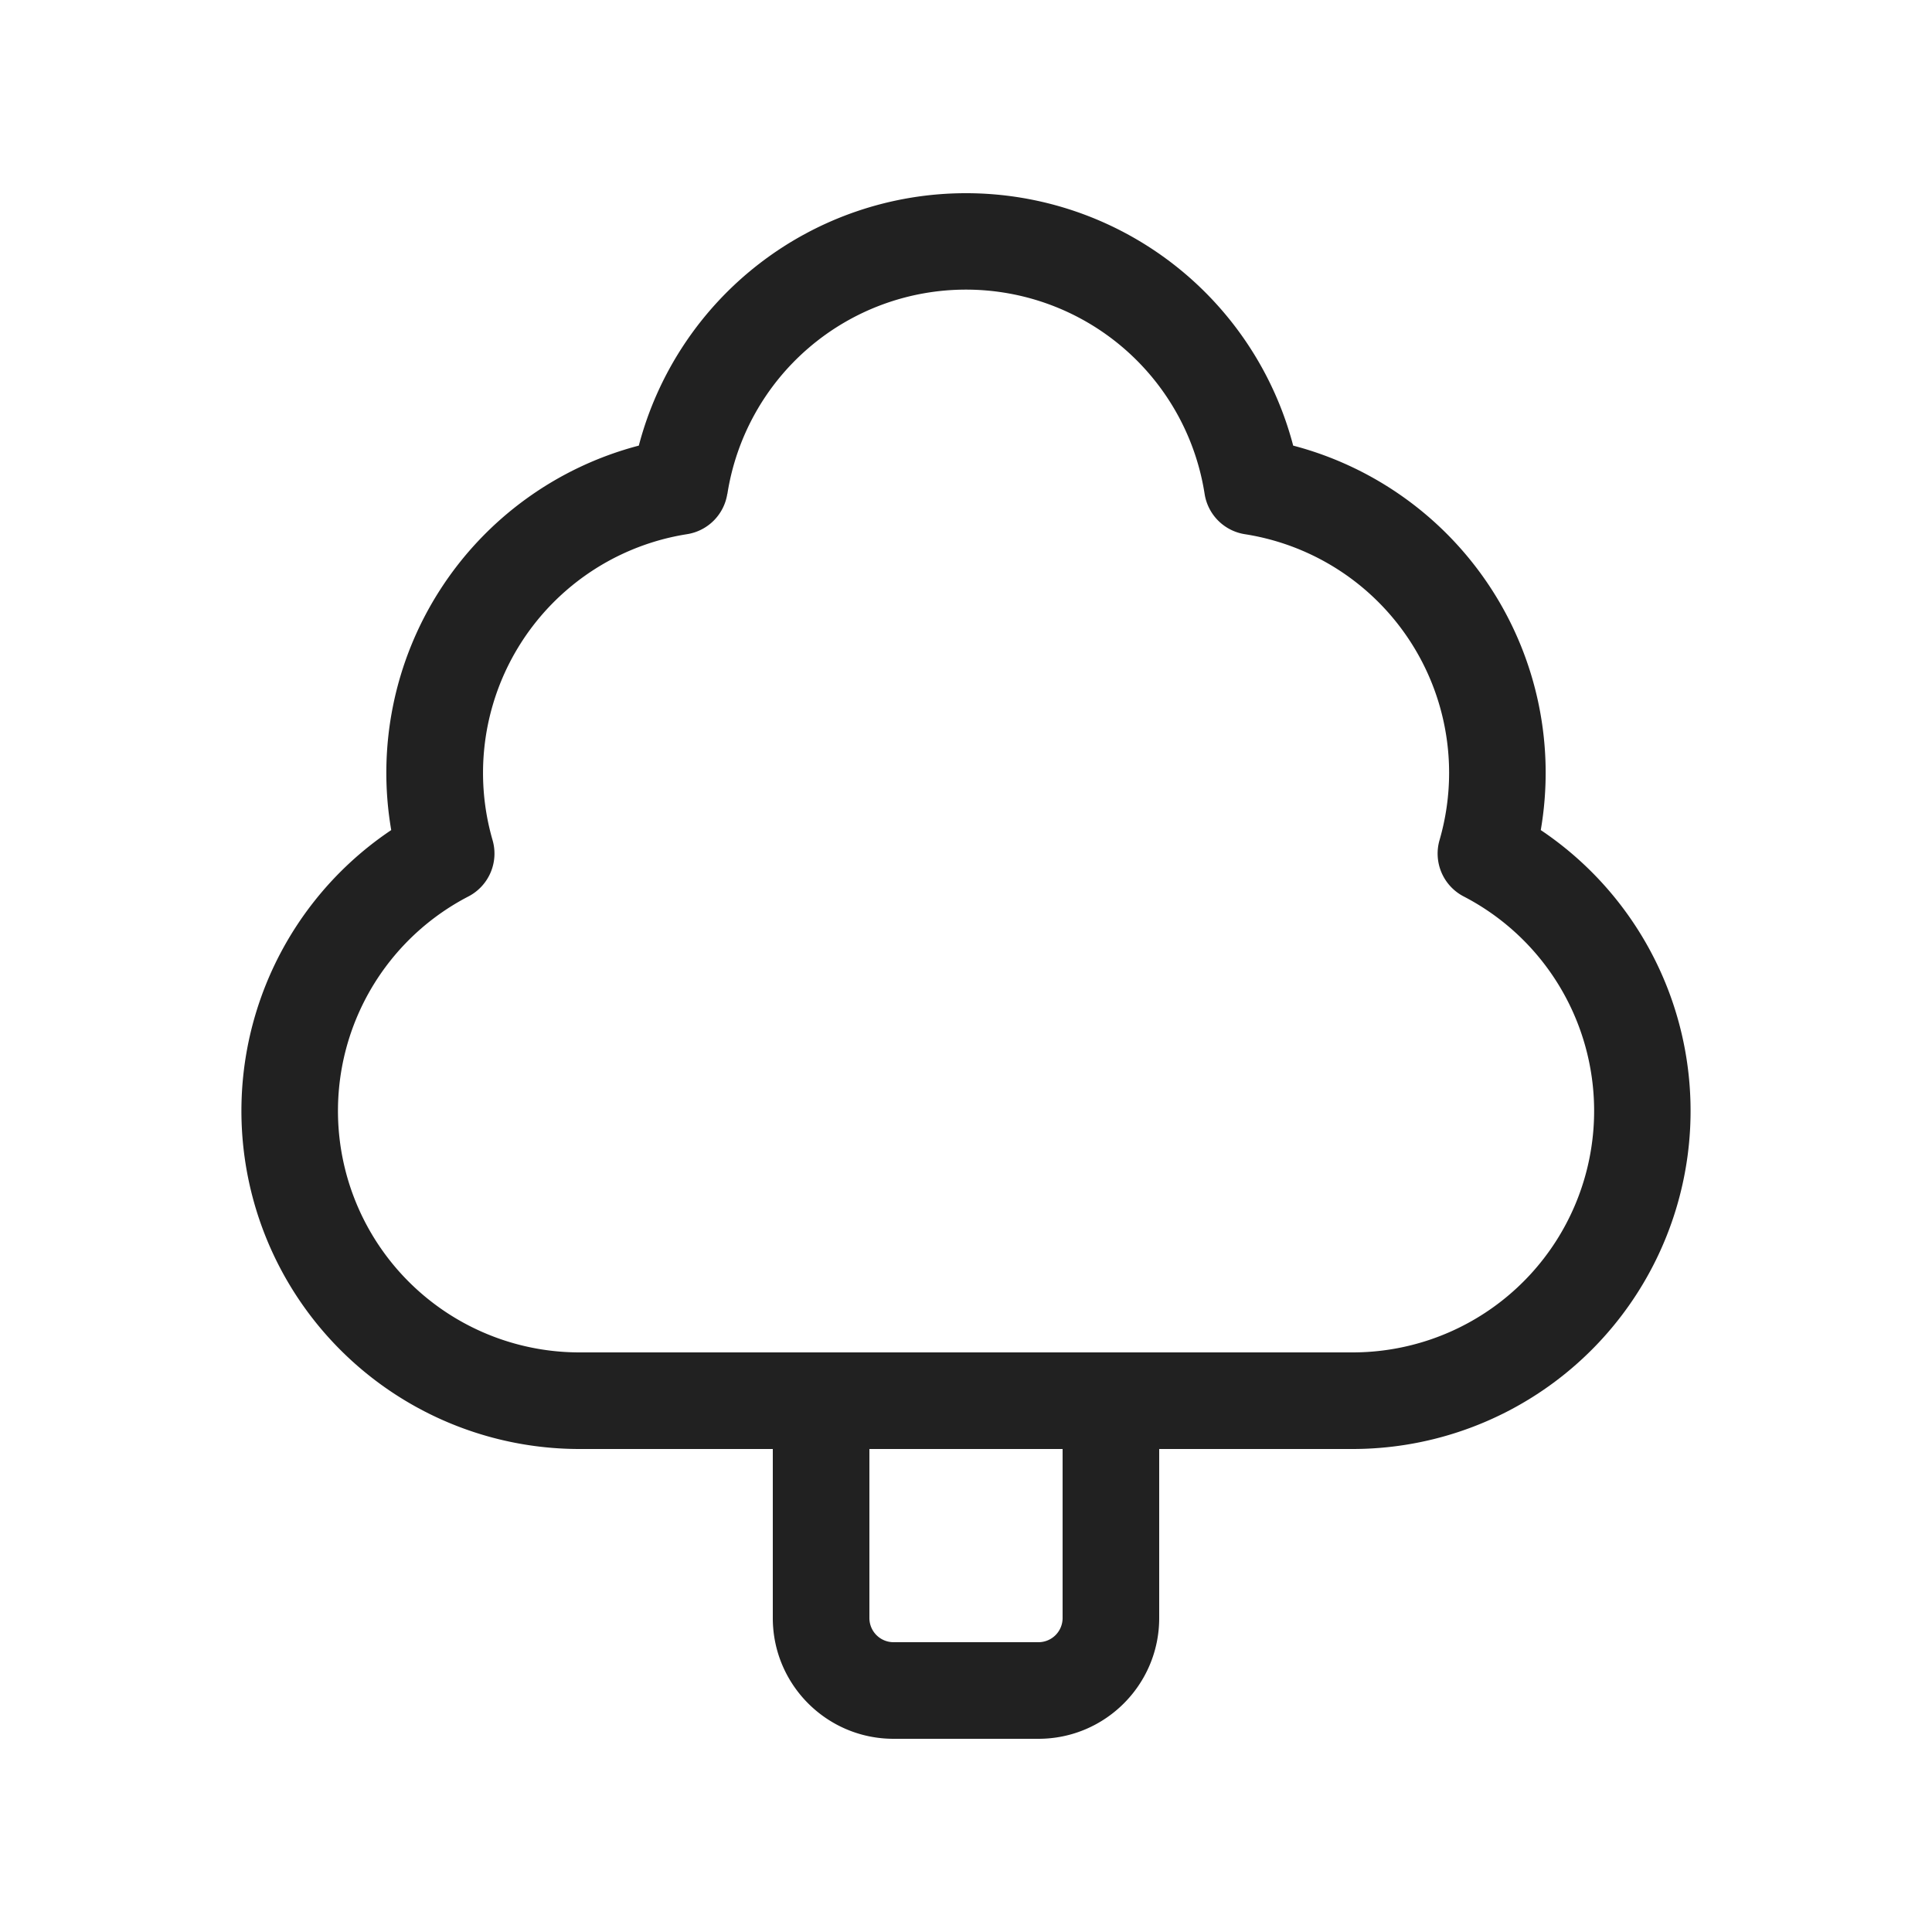 <svg viewBox="0 0 20 20" fill="none" xmlns="http://www.w3.org/2000/svg" height="1em" width="1em">
  <path d="M10 2a3.501 3.501 0 0 0-3.387 2.613 3.501 3.501 0 0 0-2.563 3.98A3.5 3.5 0 0 0 6 15h2v1.75c0 .69.56 1.25 1.25 1.25h1.5c.69 0 1.25-.56 1.25-1.25V15h2a3.5 3.5 0 0 0 1.95-6.407 3.501 3.501 0 0 0-2.563-3.98A3.501 3.501 0 0 0 10 2Zm1 13v1.75a.25.25 0 0 1-.25.25h-1.5a.25.25 0 0 1-.25-.25V15h2ZM7.53 5.112a2.5 2.5 0 0 1 4.94 0 .5.5 0 0 0 .417.418 2.5 2.5 0 0 1 2.015 3.167.5.5 0 0 0 .25.583A2.5 2.5 0 0 1 14 14H6a2.5 2.5 0 0 1-1.151-4.72.5.5 0 0 0 .25-.583A2.502 2.502 0 0 1 7.111 5.53a.5.5 0 0 0 .418-.418Z" fill="#212121"/>
</svg>
